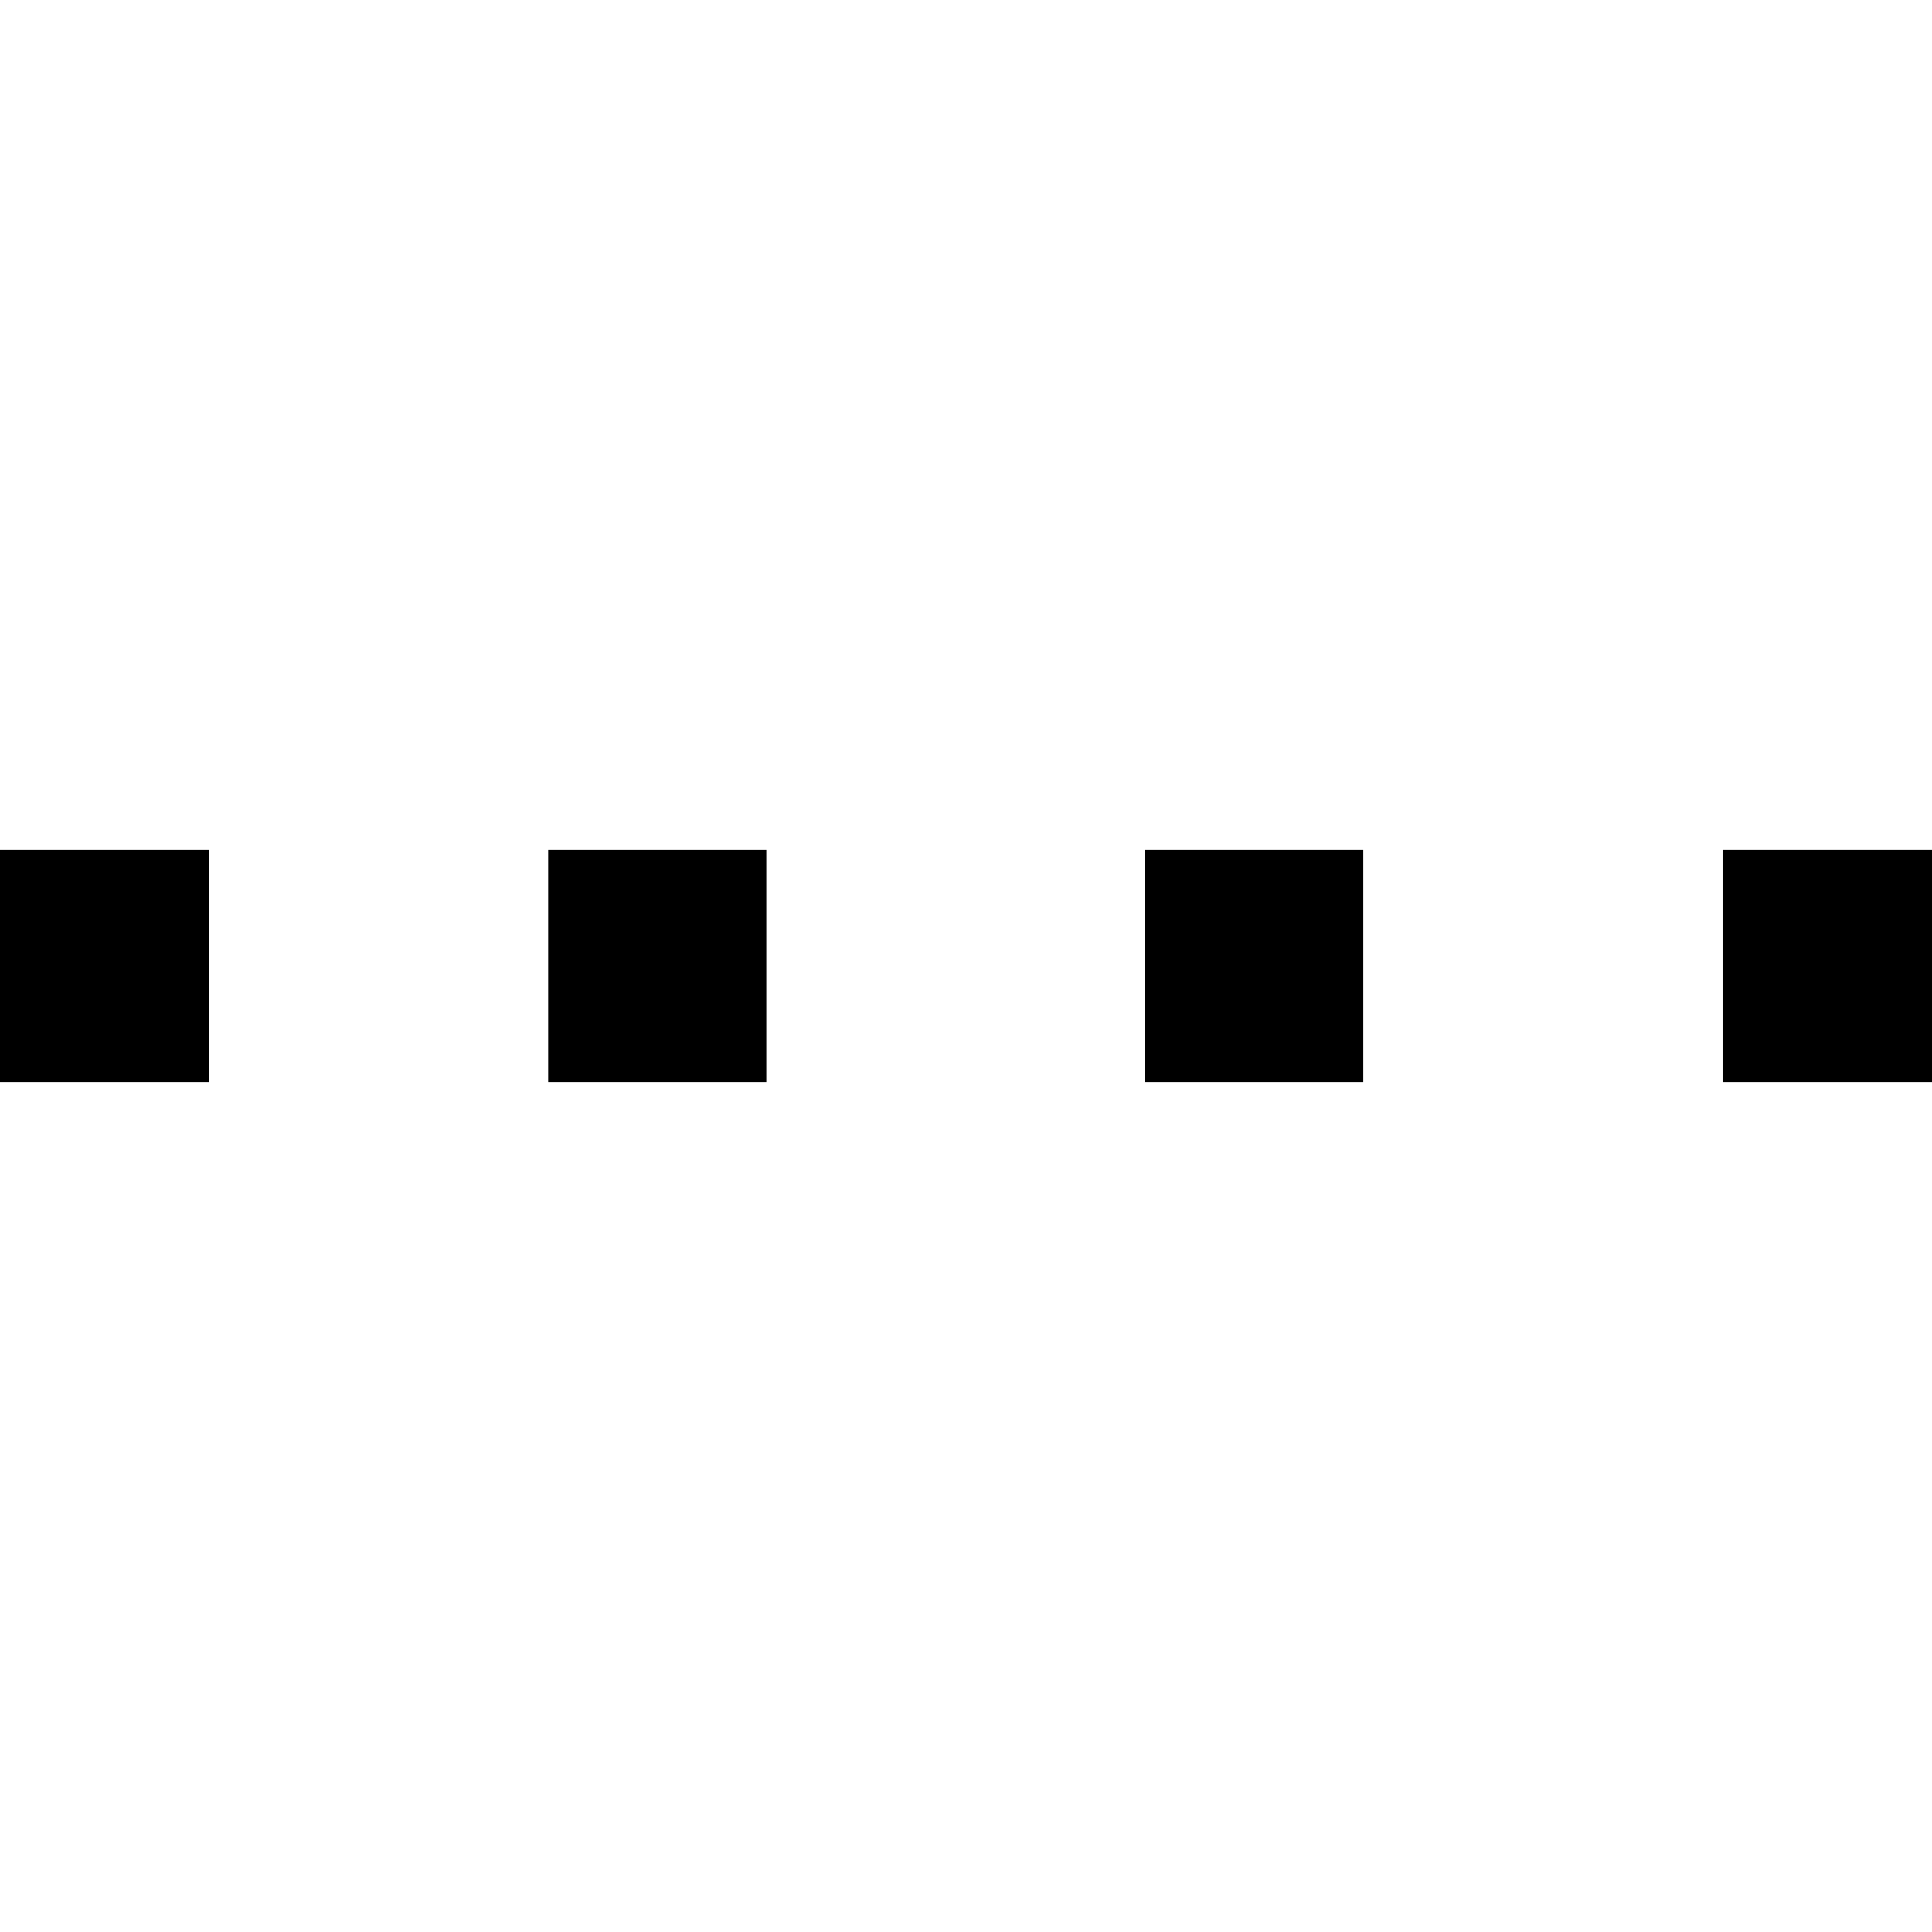<?xml version="1.0" encoding="UTF-8" standalone="no"?>
<svg
   height="22"
   width="22"
   version="1.1"
   id="svg6"
   sodipodi:docname="xopp-line-style-dot.svg"
   inkscape:version="1.1.1 (3bf5ae0d25, 2021-09-20, custom)"
   xmlns:inkscape="http://www.inkscape.org/namespaces/inkscape"
   xmlns:sodipodi="http://sodipodi.sourceforge.net/DTD/sodipodi-0.dtd"
   xmlns="http://www.w3.org/2000/svg"
   xmlns:svg="http://www.w3.org/2000/svg">
  <defs
     id="defs10" />
  <sodipodi:namedview
     id="namedview8"
     pagecolor="#ffffff"
     bordercolor="#666666"
     borderopacity="1.0"
     inkscape:pageshadow="2"
     inkscape:pageopacity="0.0"
     inkscape:pagecheckerboard="0"
     showgrid="false"
     inkscape:zoom="28.636364"
     inkscape:cx="12.501587"
     inkscape:cy="11.314286"
     inkscape:window-width="1920"
     inkscape:window-height="1000"
     inkscape:window-x="0"
     inkscape:window-y="20"
     inkscape:window-maximized="1"
     inkscape:current-layer="g4" />
  <g
     style="fill:#000000;fill-opacity:1"
     id="g4">
    <path
       id="path2"
       style="fill:#000000;fill-opacity:1;stroke:#000000;stroke-width:0;stroke-linecap:square;stroke-linejoin:miter;stroke-miterlimit:4;stroke-dasharray:none;stroke-opacity:1"
       d="m 1.102,1040.041 h 2.484 v 2.642 H 1.102 Z m 6.342,0 h 2.484 v 2.642 h -2.484 z m 6.798,0 h 2.484 v 2.642 h -2.484 z m 6.575,0 h 2.484 v 2.642 h -2.484 z"
       transform="translate(-1.202,-1030.362)"
       sodipodi:nodetypes="cccccccccccccccccccc" />
  </g>
</svg>
